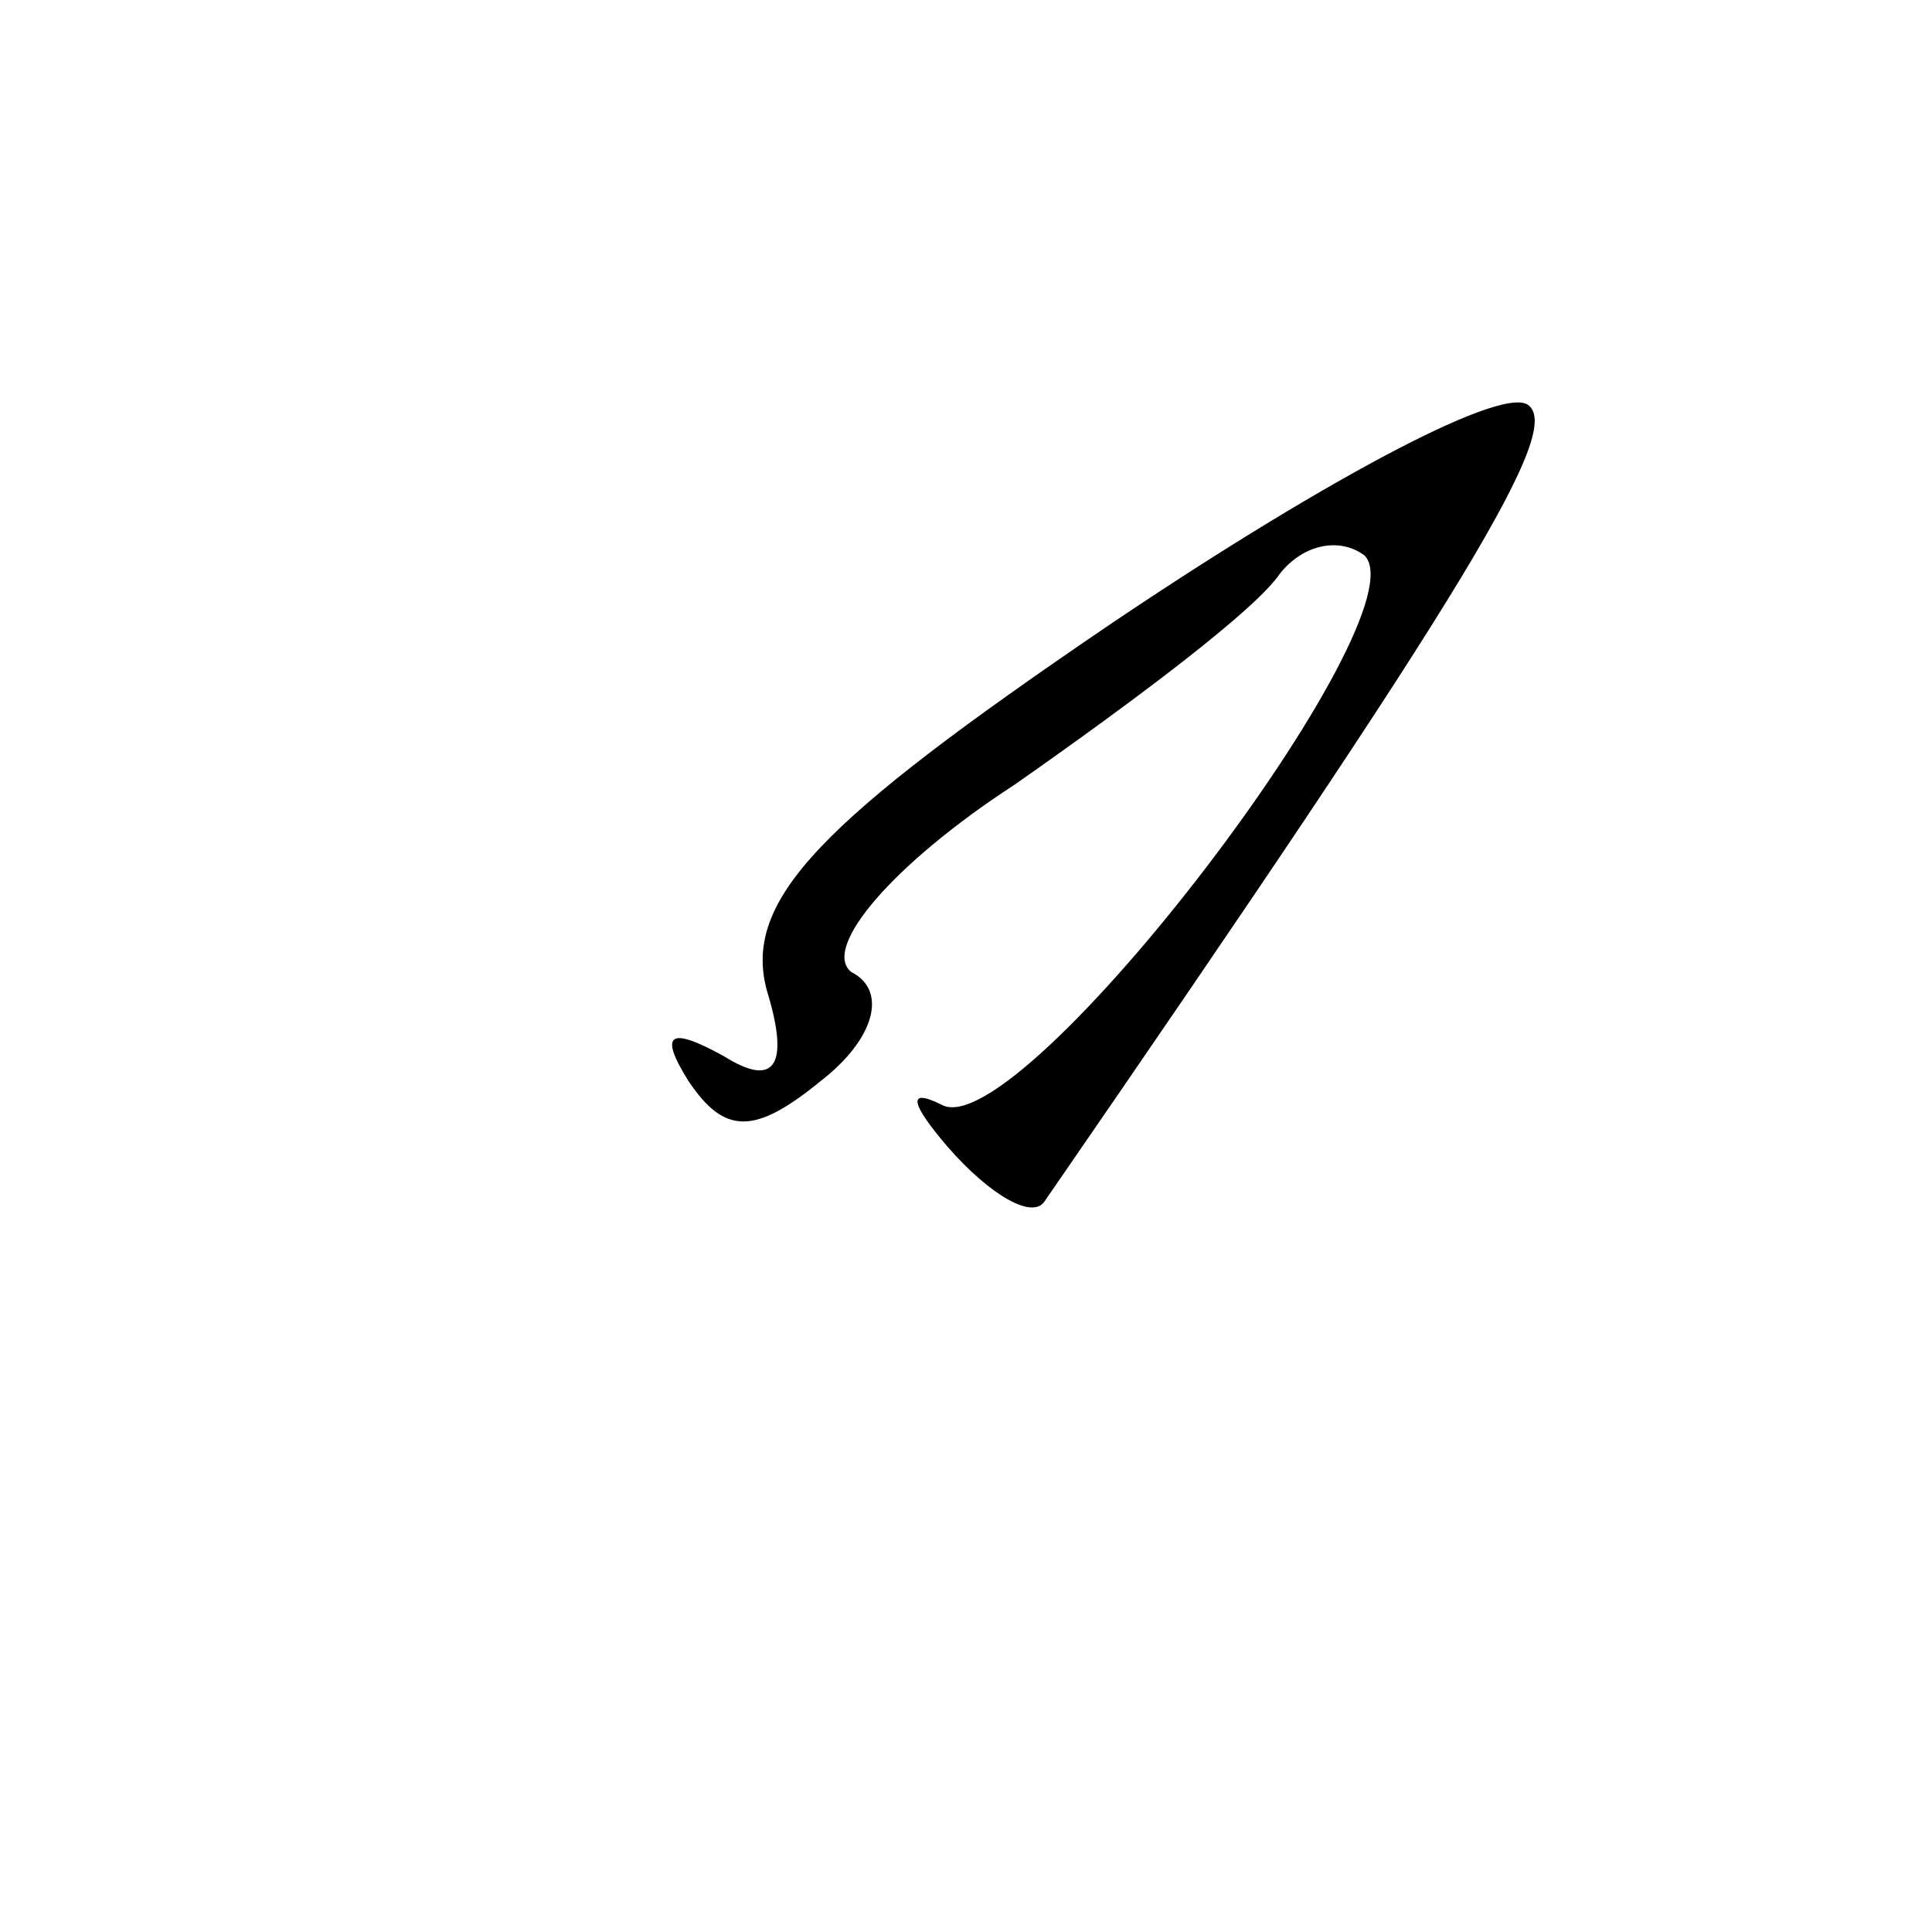 <?xml version="1.0" standalone="no"?>
<!DOCTYPE svg PUBLIC "-//W3C//DTD SVG 20010904//EN"
 "http://www.w3.org/TR/2001/REC-SVG-20010904/DTD/svg10.dtd">
<svg version="1.0" xmlns="http://www.w3.org/2000/svg"
 width="32pt" height="32pt" viewBox="0 0 32 32"
 preserveAspectRatio="xMidYMid meet">
<g transform="translate(0,32) scale(0.1,-0.1)"
fill="#000000" stroke="none">
<path fill="#000000" stroke="none" d="M183 216 c-47 -32 -60 -45 -56 -60 4
-13 1 -16 -7 -11 -9 5 -11 4 -6 -4 6 -9 11 -9 22 0 9 7 11 15 5 18 -5 4 7 18
27 31 20 14 40 29 44 35 4 5 10 6 14 3 10 -10 -57 -98 -70 -91 -6 3 -5 0 1 -7
7 -8 14 -12 16 -9 71 103 86 128 80 132 -5 3 -36 -14 -70 -37z"/>
</g>
</svg>
